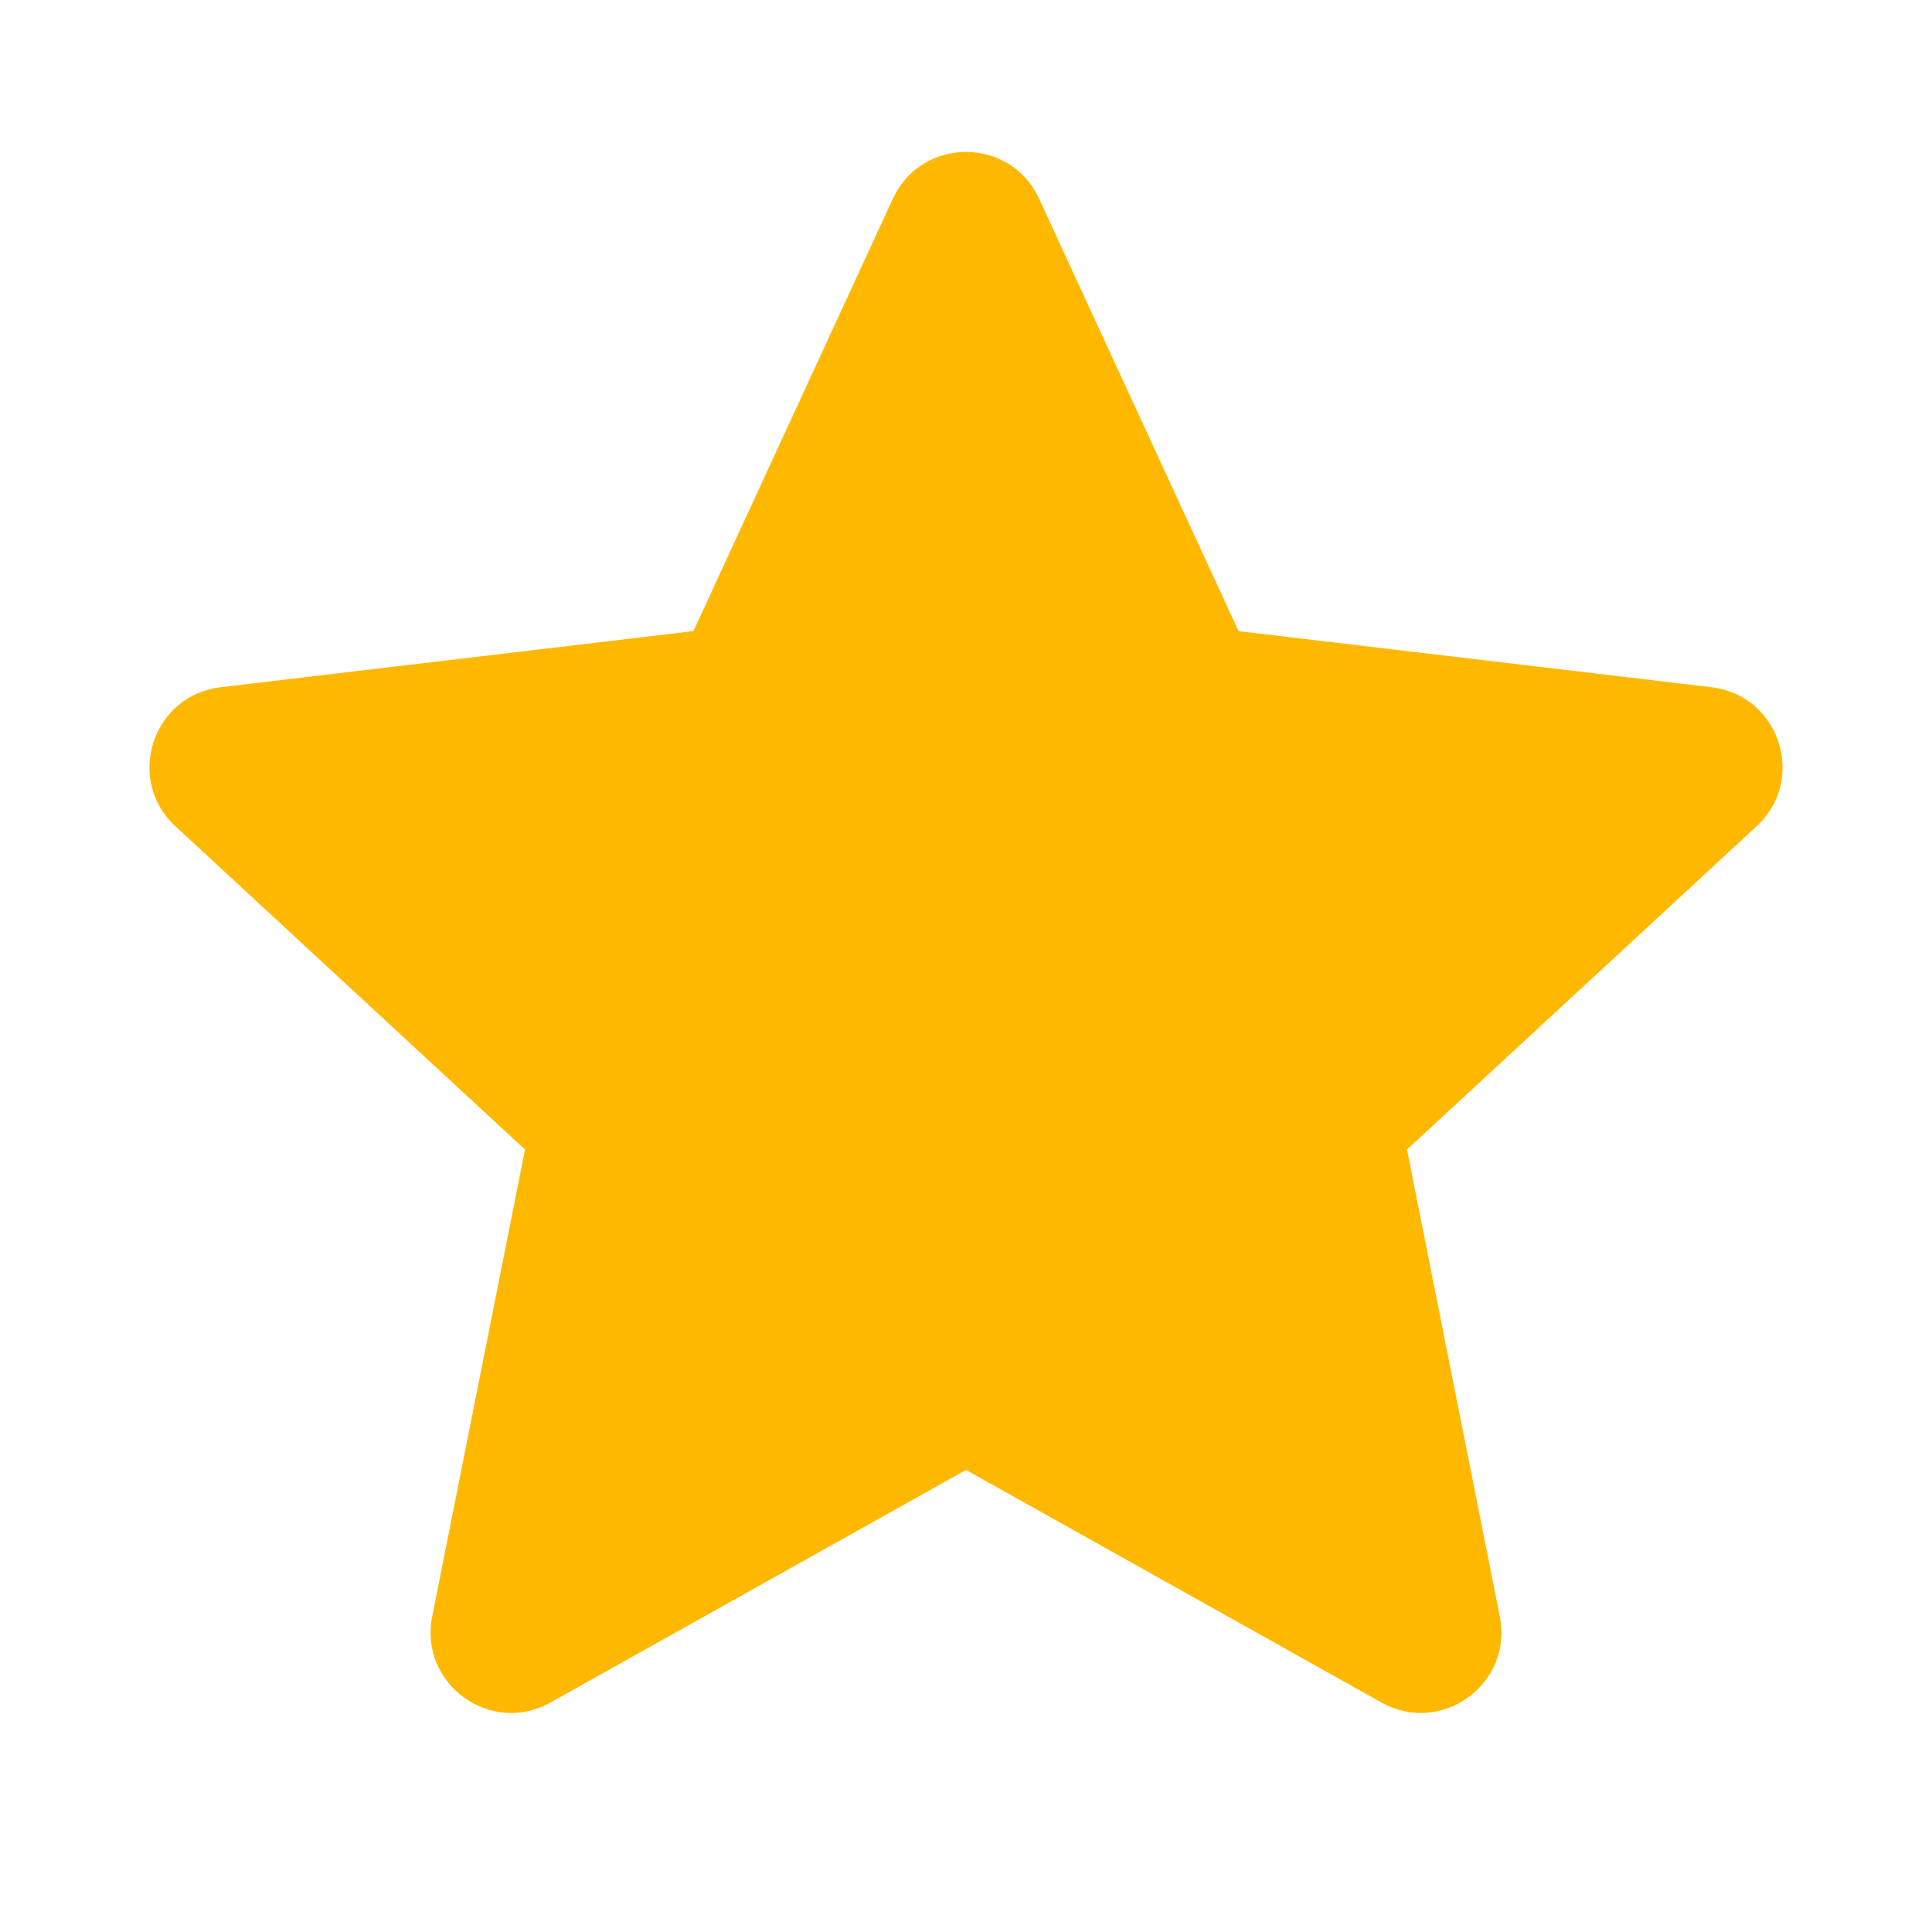 <svg width="24" height="24" viewBox="0 0 24 24" fill="none" xmlns="http://www.w3.org/2000/svg">
<path d="M12 18.26L6.839 21.149C6.094 21.566 5.203 20.919 5.369 20.082L6.522 14.28L2.179 10.264C1.552 9.685 1.893 8.637 2.74 8.537L8.614 7.84L11.092 2.468C11.449 1.694 12.551 1.694 12.908 2.468L15.386 7.84L21.26 8.537C22.108 8.637 22.448 9.685 21.821 10.264L17.478 14.28L18.631 20.082C18.797 20.919 17.906 21.566 17.161 21.149L12 18.26Z" fill="#FFB800"/>
</svg>
